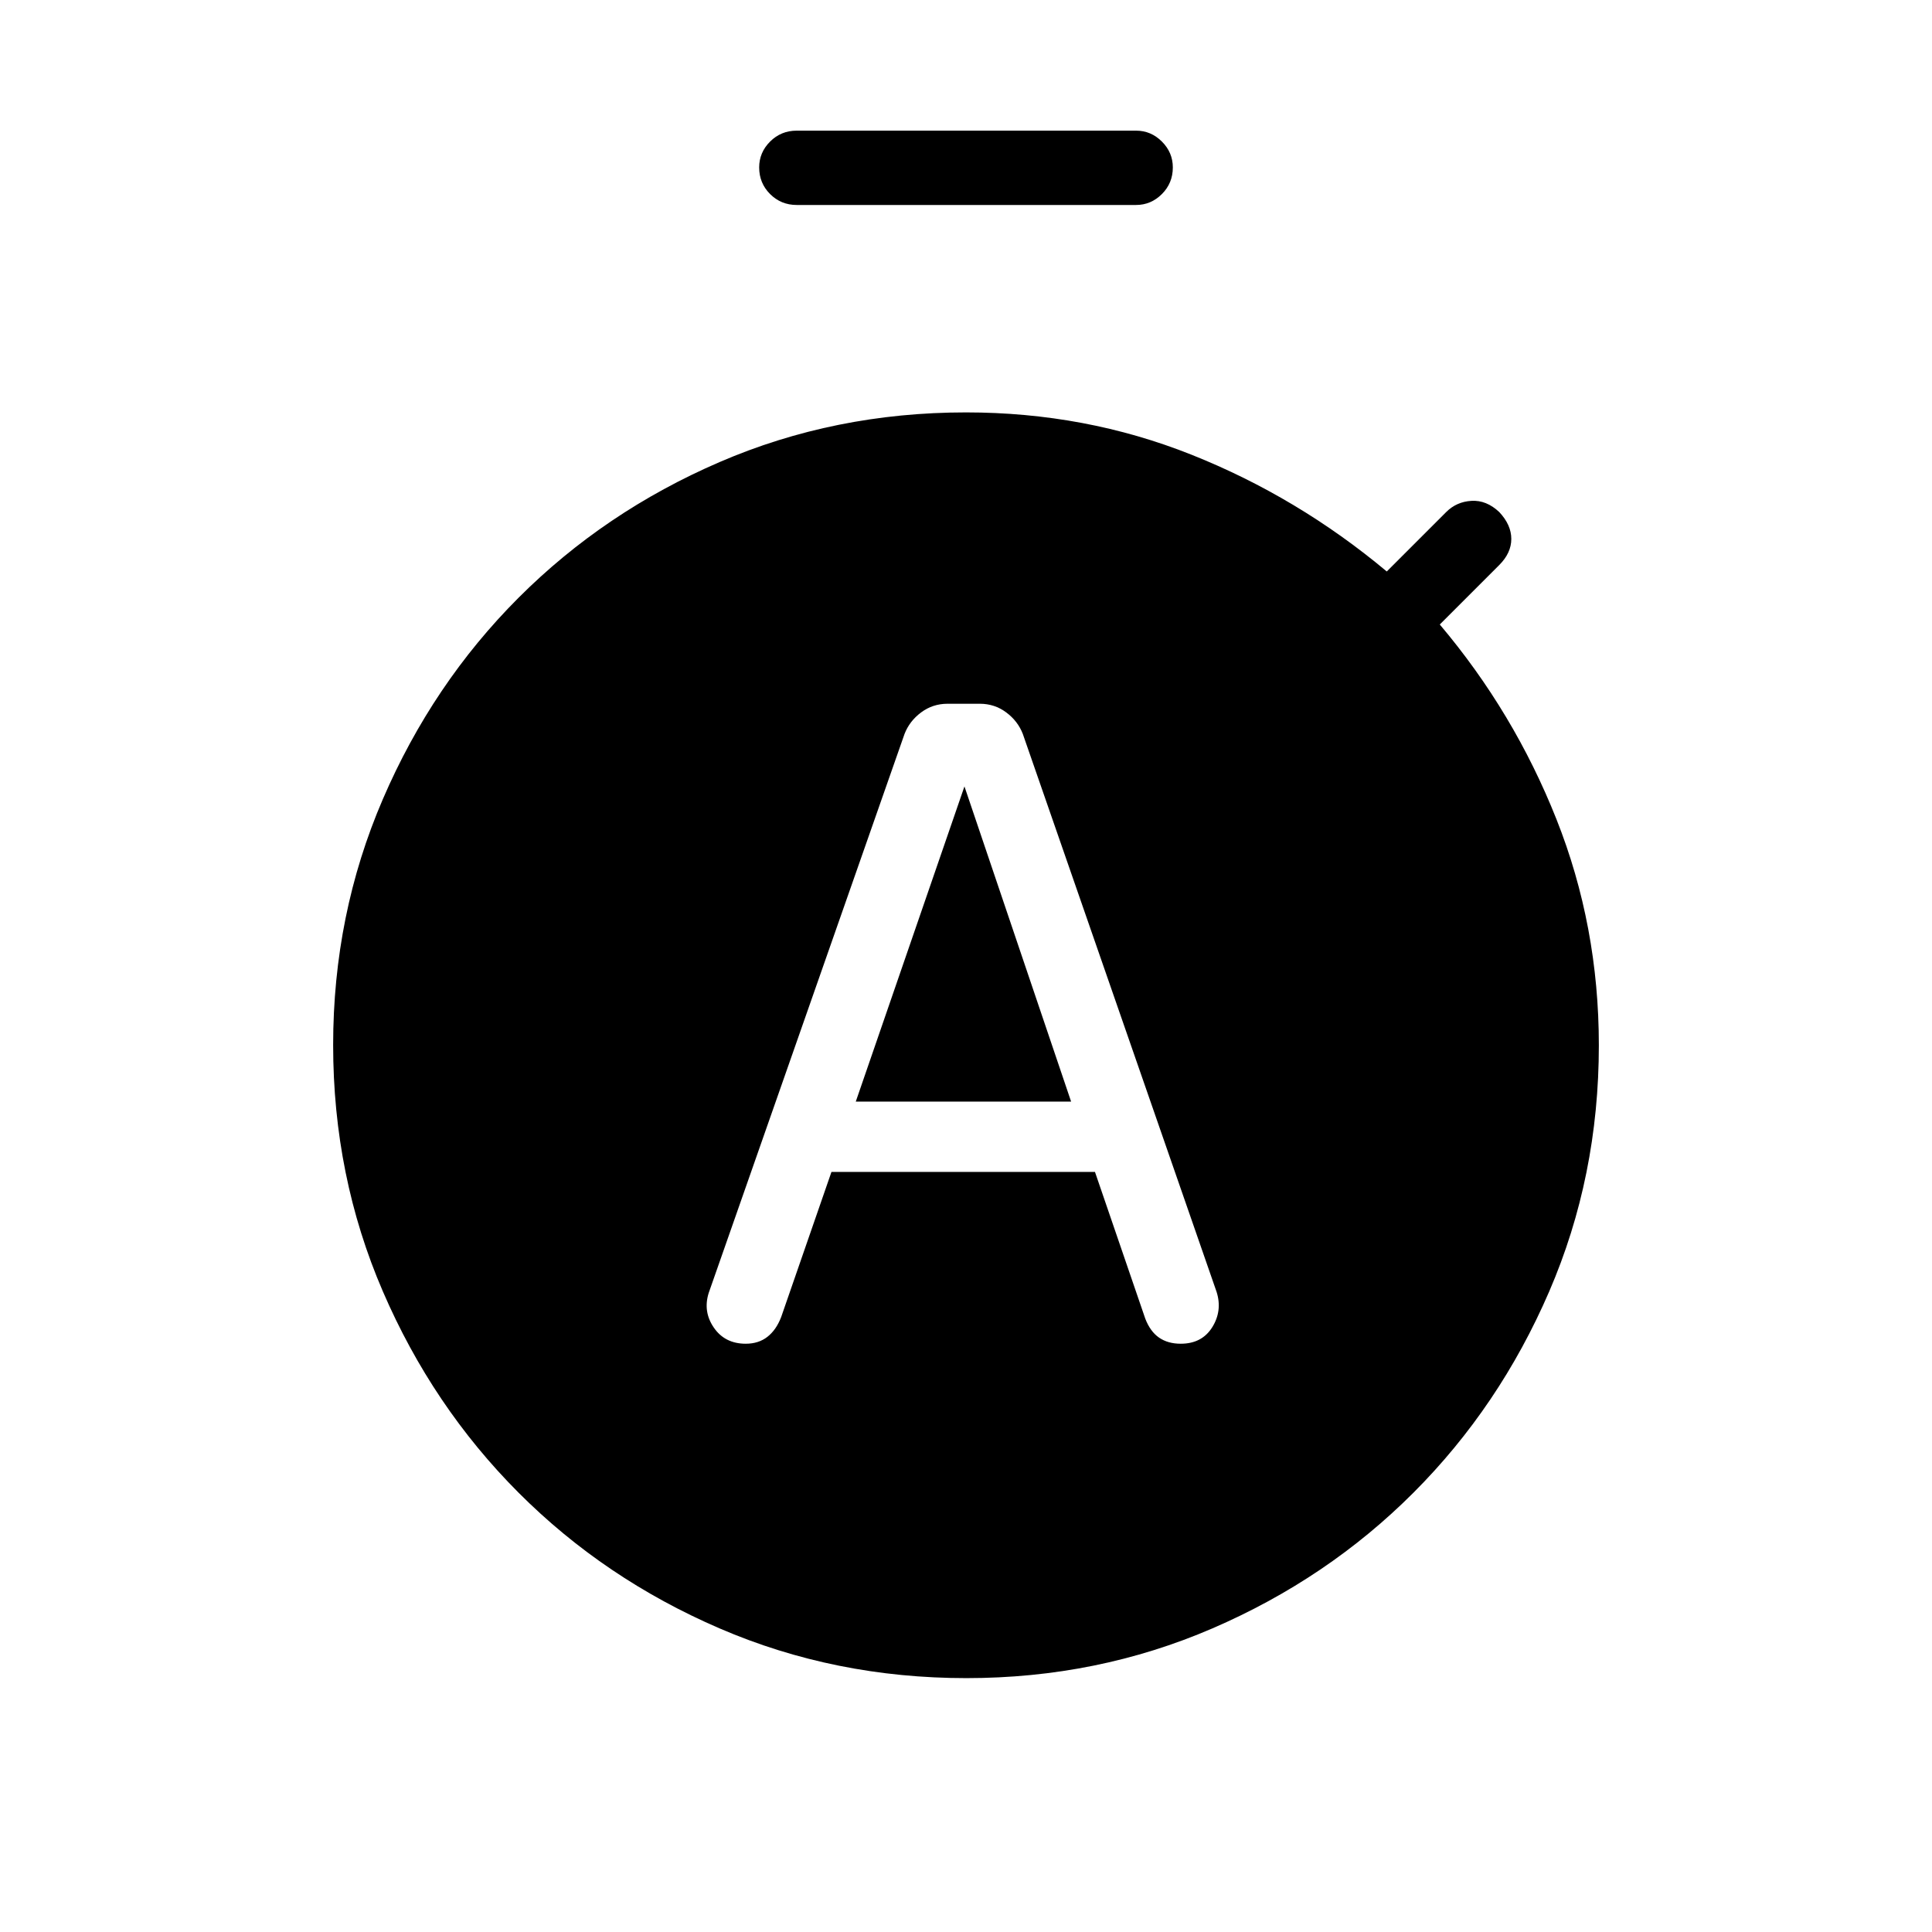 <svg xmlns="http://www.w3.org/2000/svg" height="24" viewBox="0 -960 960 960" width="24"><path d="M413.15-377.69h130.93l25 72.92q2.46 6.39 6.84 9.42 4.39 3.04 10.77 3.04 10.54 0 15.66-8.19 5.11-8.19 2.19-17.5l-96.31-277.31q-2.46-6.38-8.23-10.69-5.77-4.31-13.15-4.31h-16q-7.39 0-13.16 4.31-5.77 4.31-8.23 10.69l-97.31 277.77q-2.92 9.31 2.58 17.27 5.5 7.96 15.81 7.96 6.38 0 10.77-3.42 4.38-3.42 6.84-9.81l25-72.15Zm12.08-34.93 54-156.61 53 156.61h-107Zm-29.35-445.53q-7.8 0-13.23-5.43-5.42-5.42-5.42-13.23 0-7.42 5.42-12.84 5.43-5.43 13.23-5.43H564.5q7.42 0 12.85 5.43 5.42 5.42 5.42 12.84 0 7.81-5.42 13.23-5.43 5.43-12.85 5.43H395.88Zm84.34 732q-65.35 0-122.59-24.68-57.25-24.67-99.98-67.49-42.74-42.83-67.42-100.02-24.69-57.2-24.69-122.41 0-64.83 24.69-122.14 24.68-57.31 67.42-100.08 42.73-42.76 99.91-67.43 57.17-24.68 122.44-24.68 59.27 0 112.04 21.02t97.04 58.02l29.54-29.54q5.11-5.11 12.53-5.55 7.43-.45 13.81 5.55 6 6.39 6 13.37 0 6.98-6 12.98l-29.54 29.54q36.89 43.65 57.96 96.73 21.08 53.08 21.08 112.34 0 65.23-24.67 122.36-24.68 57.14-67.39 99.91-42.72 42.78-99.96 67.49-57.25 24.71-122.22 24.71Z"/></svg>